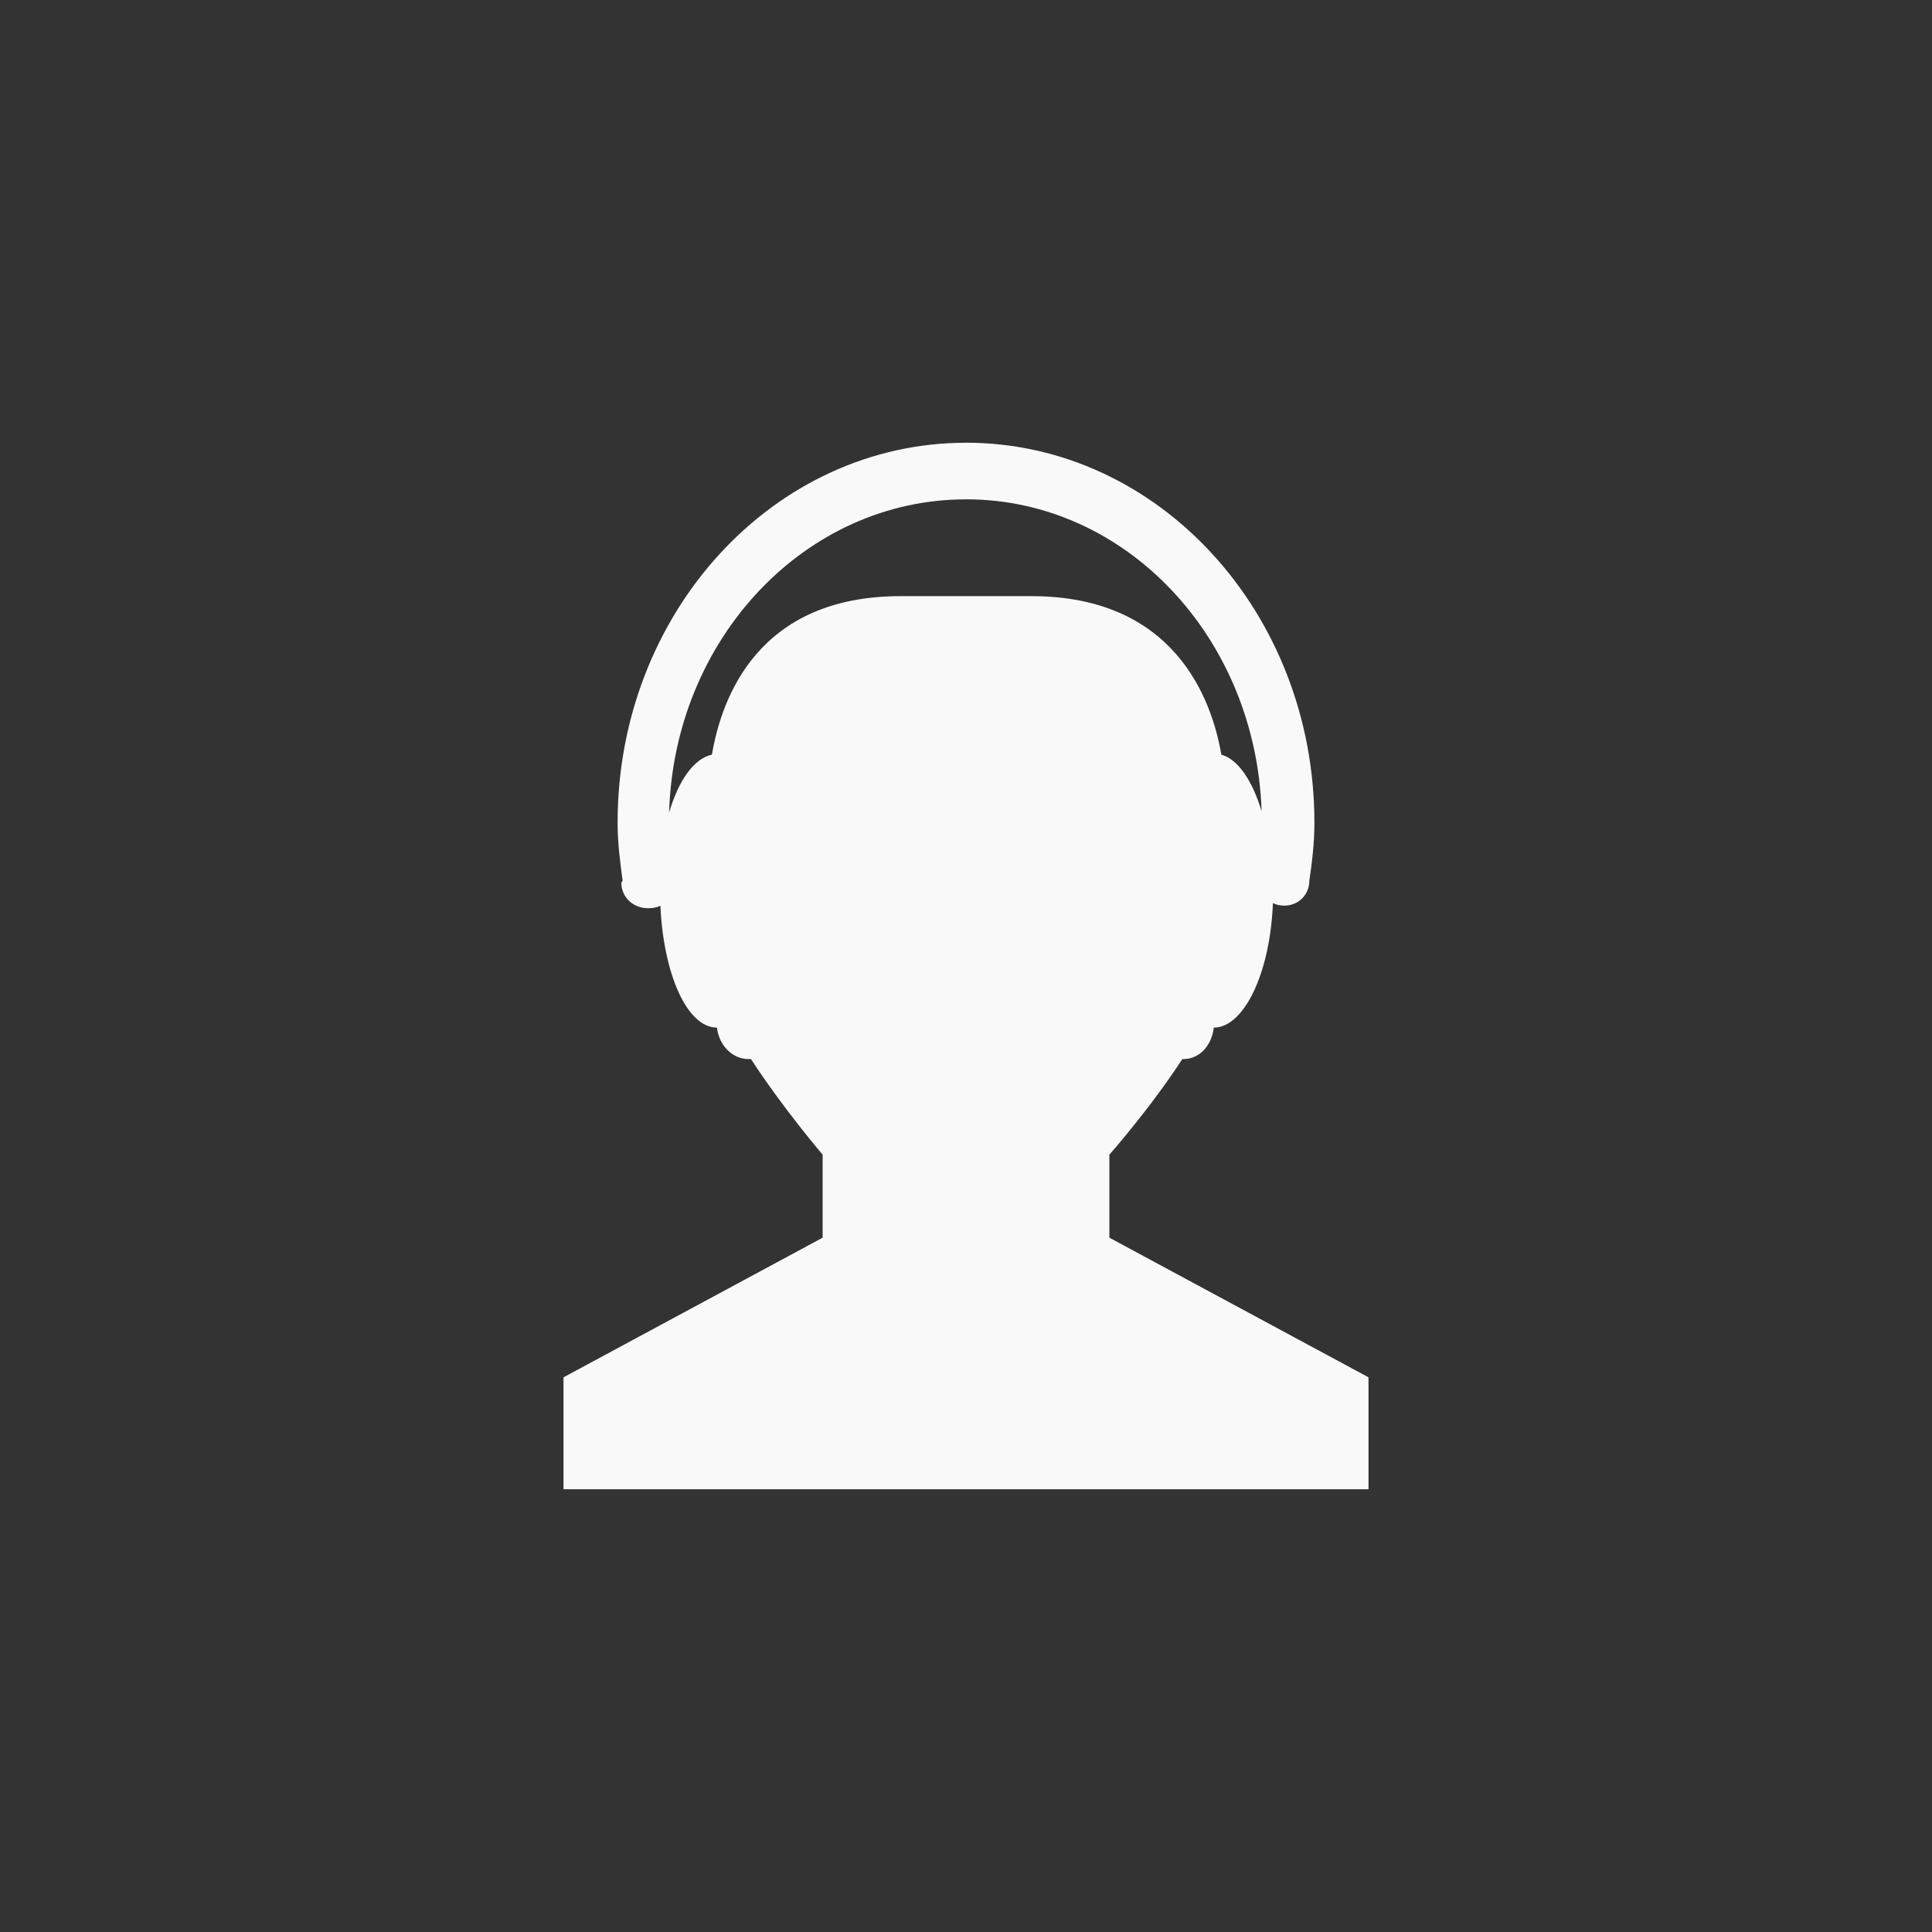 <!-- color: #ff8c32 --><svg xmlns="http://www.w3.org/2000/svg" viewBox="0 0 48 48"><rect x="0" y="0" width="48" height="48" fill="#333333" stroke="none"/><g><path d="m 24 11 c -4.781 0 -8.656 4.223 -8.656 9.438 c 0 0.492 0.059 0.965 0.125 1.438 c -0.004 0.023 -0.031 0.039 -0.031 0.063 c 0 0.352 0.297 0.625 0.656 0.625 c 0.113 0 0.219 -0.012 0.313 -0.063 c 0.078 1.707 0.664 3.03 1.406 3.03 c 0.047 0.43 0.375 0.781 0.781 0.781 l 0.063 0 c 0.813 1.246 1.781 2.375 1.781 2.375 l 0 2.063 l -6.438 3.469 l 0 2.781 l 20 0 l 0 -2.781 l -6.438 -3.469 l 0 -2.063 c 0 0 1 -1.129 1.813 -2.375 l 0.031 0 c 0.406 0 0.703 -0.352 0.75 -0.781 c 0.75 0 1.402 -1.355 1.469 -3.094 c 0.086 0.043 0.18 0.063 0.281 0.063 c 0.359 0 0.625 -0.273 0.625 -0.625 c 0.07 -0.473 0.125 -0.945 0.125 -1.438 c 0 -5.215 -3.879 -9.438 -8.656 -9.438 m 0 1.406 c 3.977 0 7.203 3.441 7.344 7.75 c -0.23 -0.762 -0.586 -1.289 -1 -1.406 c -0.242 -1.402 -1.176 -3.938 -4.719 -3.938 l -3.25 0 c -3.551 0 -4.449 2.535 -4.688 3.938 c -0.438 0.094 -0.824 0.625 -1.063 1.438 c 0.125 -4.32 3.383 -7.781 7.375 -7.781 m 0 0" fill="#f9f9f9" stroke="none" fill-rule="nonzero" fill-opacity="1"/></g></svg>